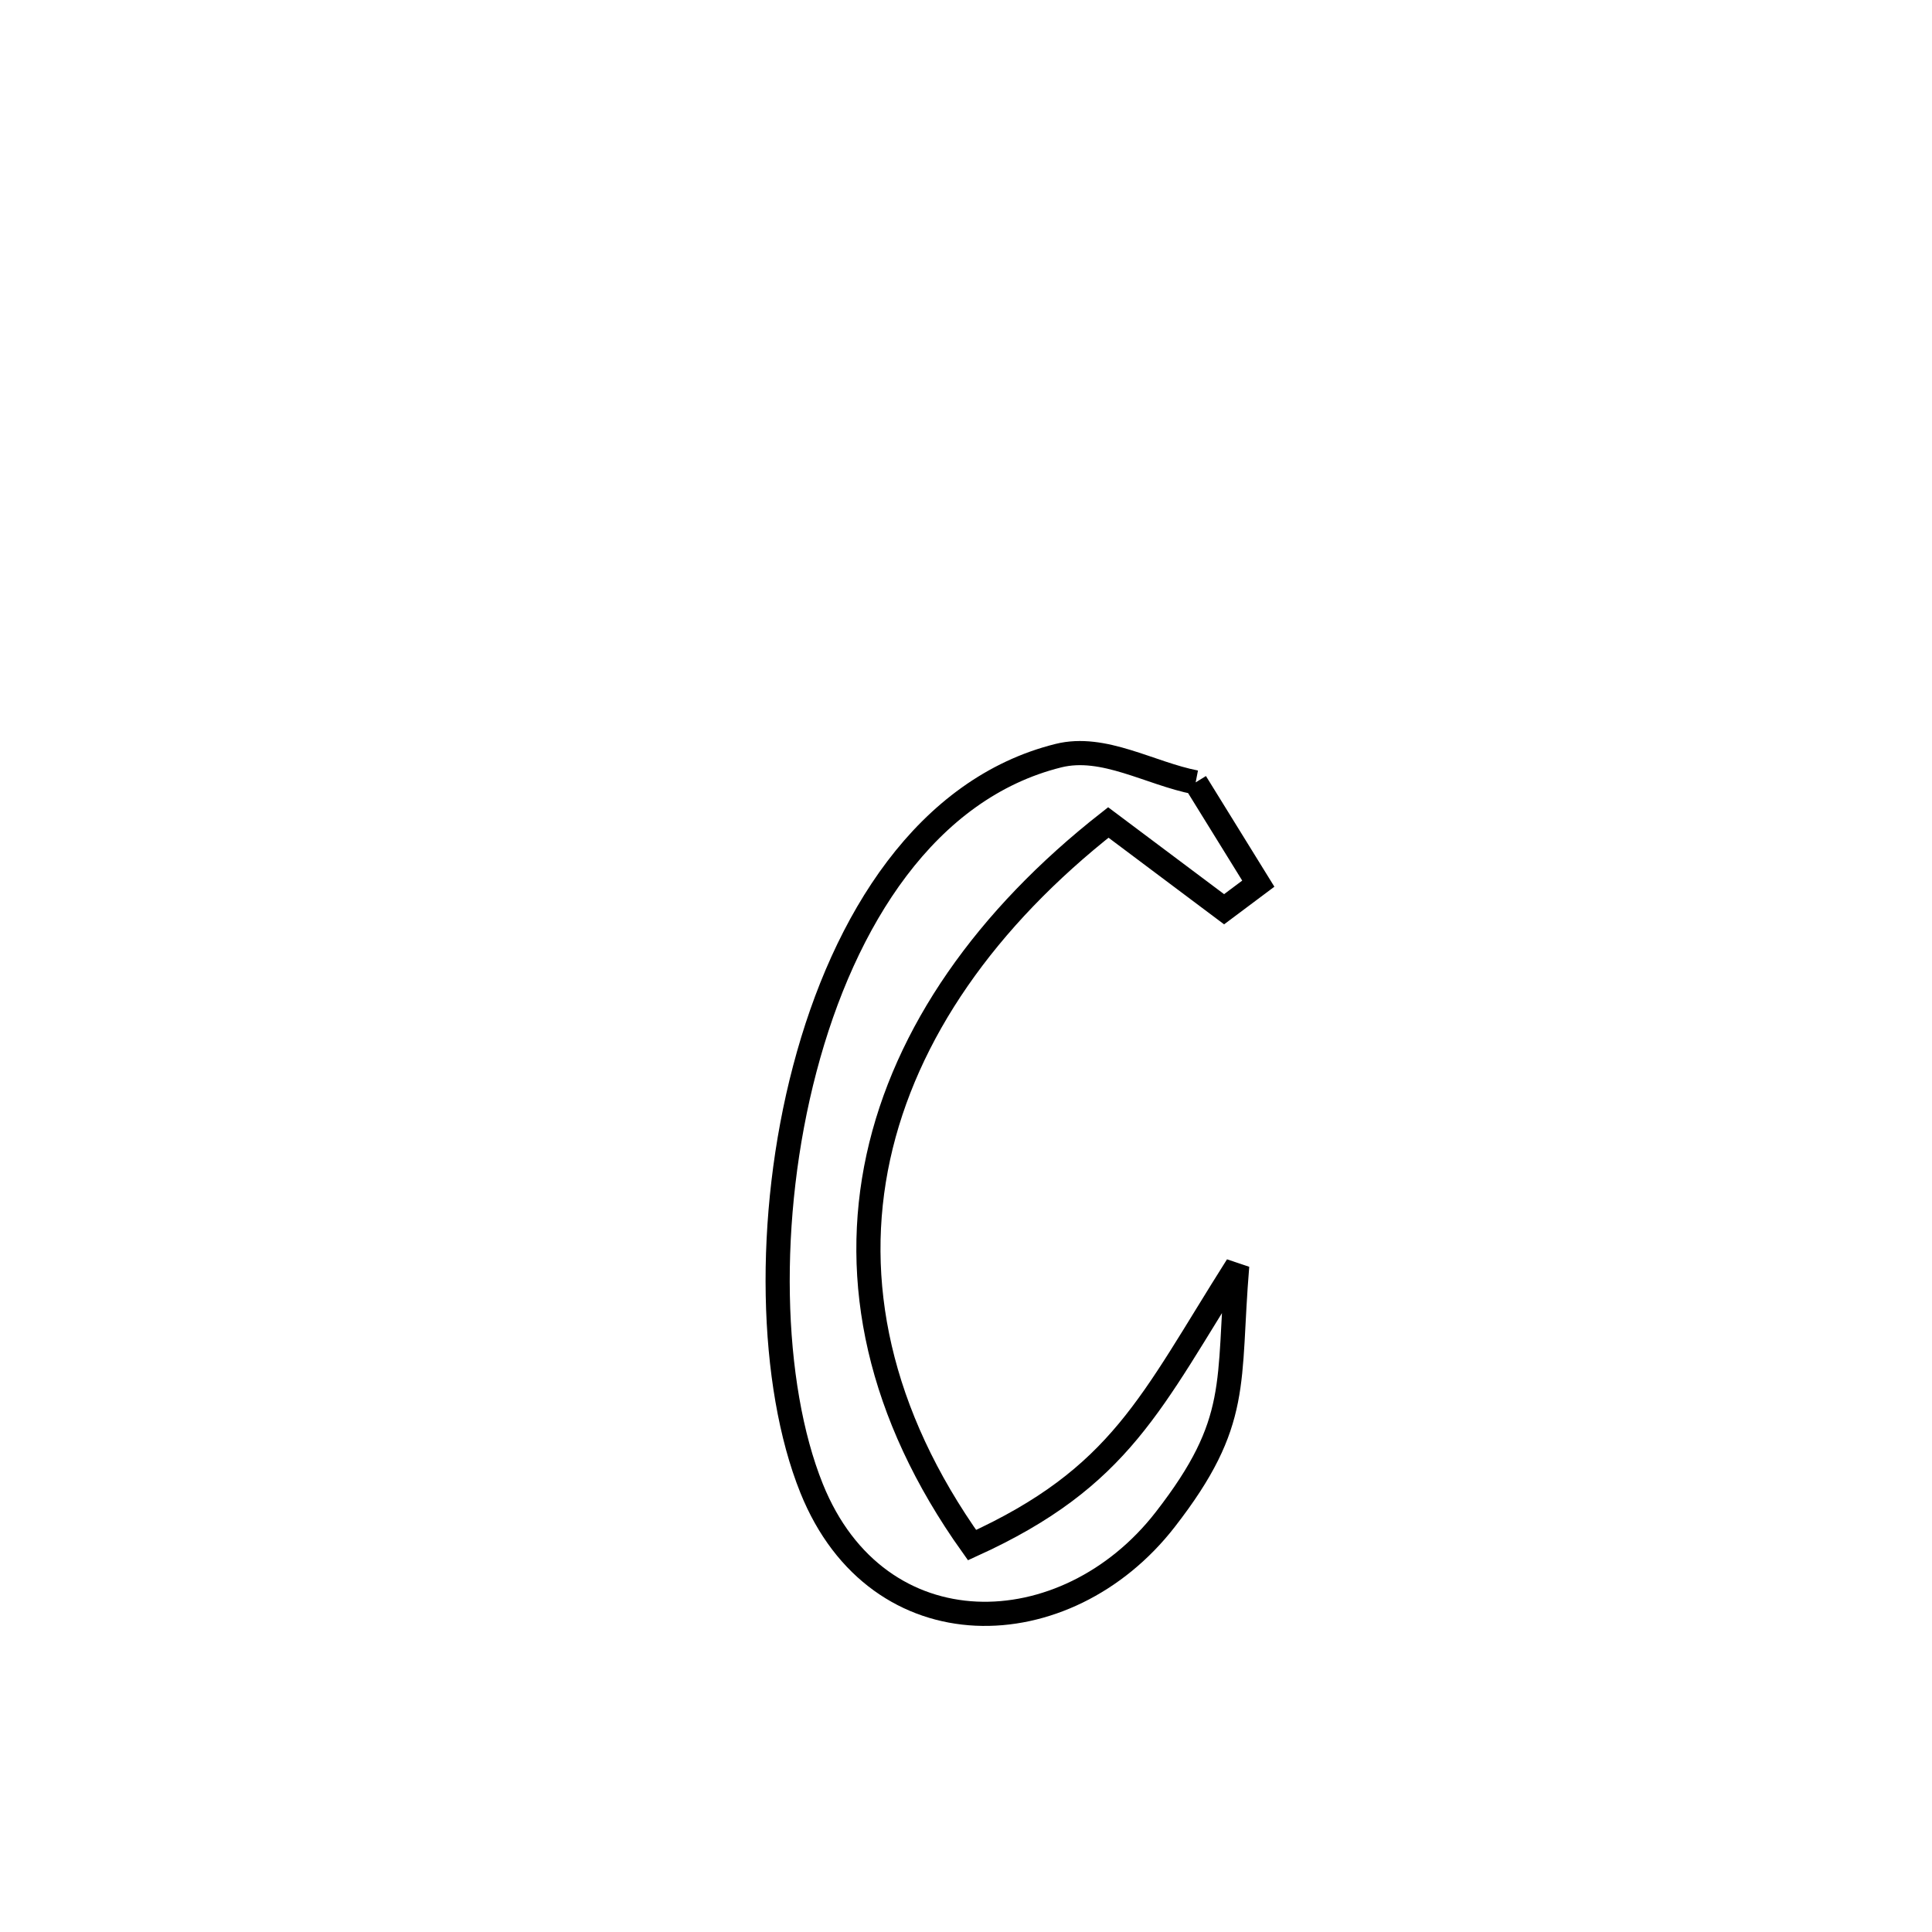 <svg xmlns="http://www.w3.org/2000/svg" viewBox="0.0 0.0 24.0 24.0" height="200px" width="200px"><path fill="none" stroke="black" stroke-width=".3" stroke-opacity="1.0"  filling="0" d="M14.853 9.719 L14.853 9.719 C15.112 10.139 15.372 10.558 15.631 10.977 L15.631 10.977 C15.489 11.083 15.347 11.189 15.206 11.295 L15.206 11.295 C14.727 10.936 14.248 10.576 13.768 10.217 L13.768 10.217 C12.252 11.407 11.247 12.835 10.911 14.373 C10.576 15.912 10.911 17.561 12.075 19.194 L12.075 19.194 C13.93 18.35 14.296 17.418 15.369 15.724 L15.369 15.724 C15.247 17.187 15.422 17.657 14.475 18.876 C13.242 20.464 10.906 20.535 10.082 18.489 C9.562 17.197 9.51 15.125 9.998 13.275 C10.485 11.424 11.512 9.794 13.148 9.387 C13.71 9.247 14.285 9.609 14.853 9.719 L14.853 9.719"></path></svg>
